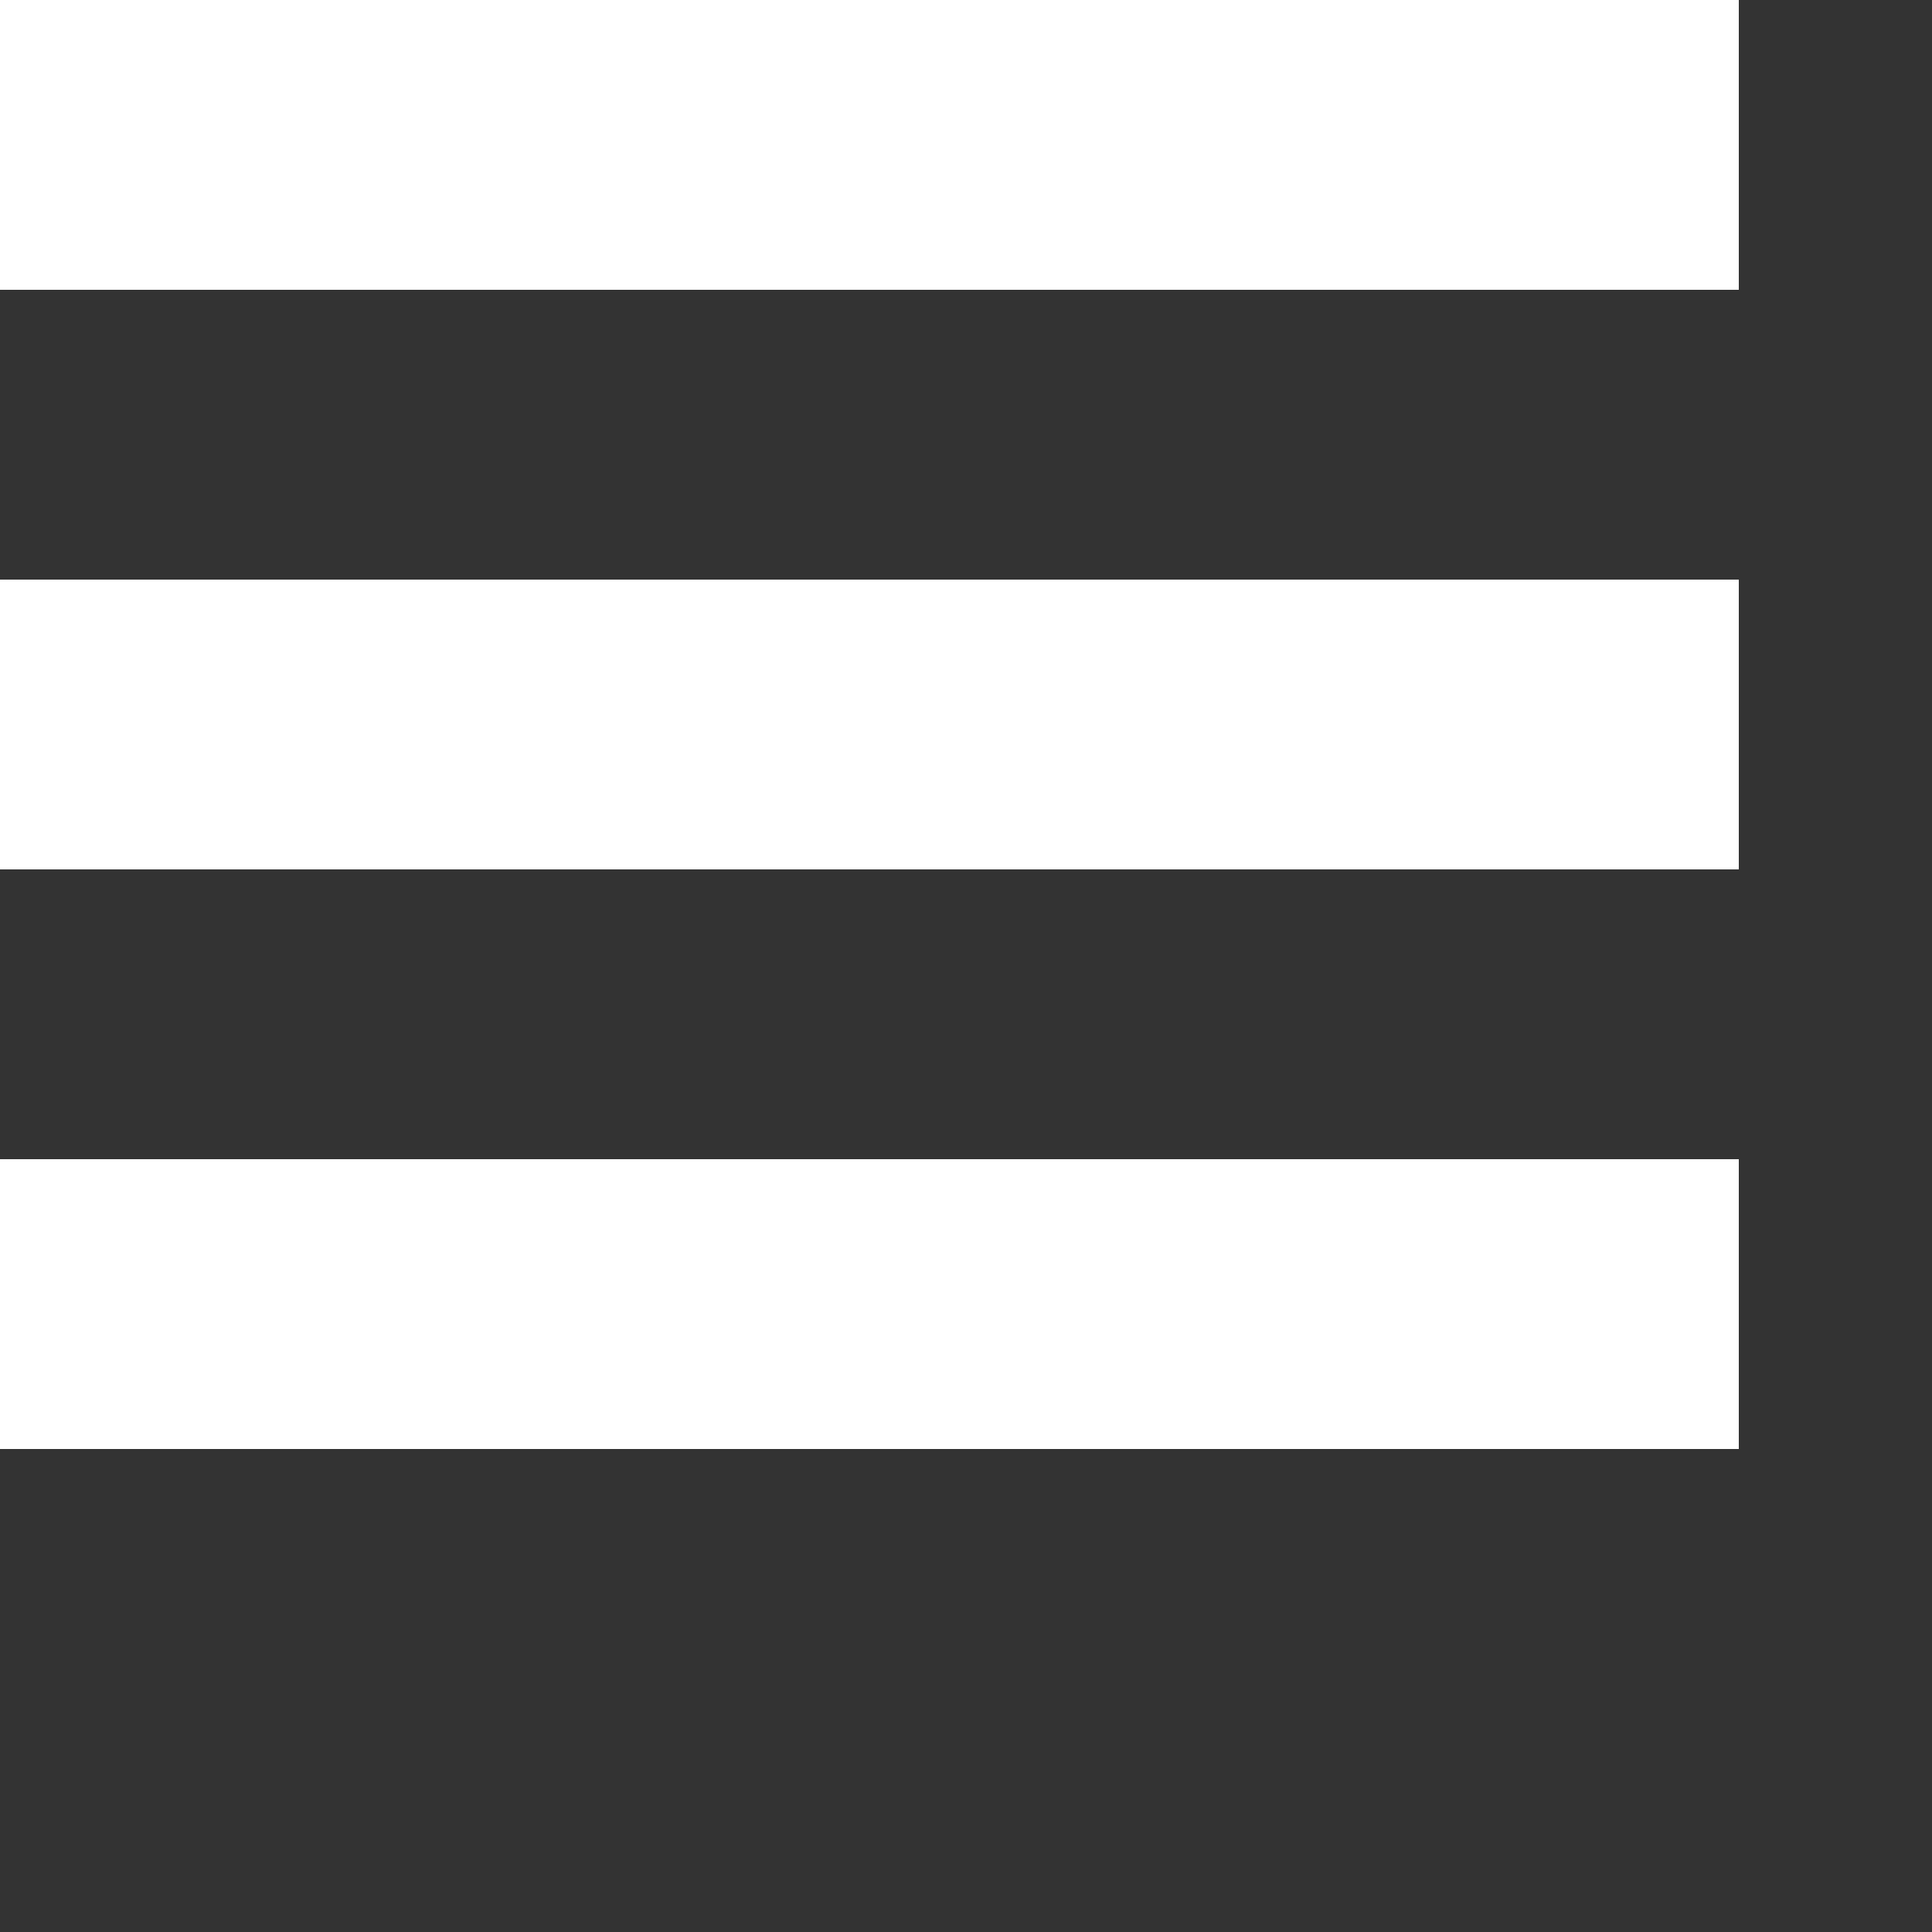 <svg xmlns="http://www.w3.org/2000/svg" width="20" height="20"><rect width="100%" height="100%" fill="#333333" stroke="none"/><path fill="#ffffff" fill-rule="evenodd" d="M0 0h18v3H0V0zm0 6h18v3H0V6zm0 6h18v3H0v-3z"/></svg>
